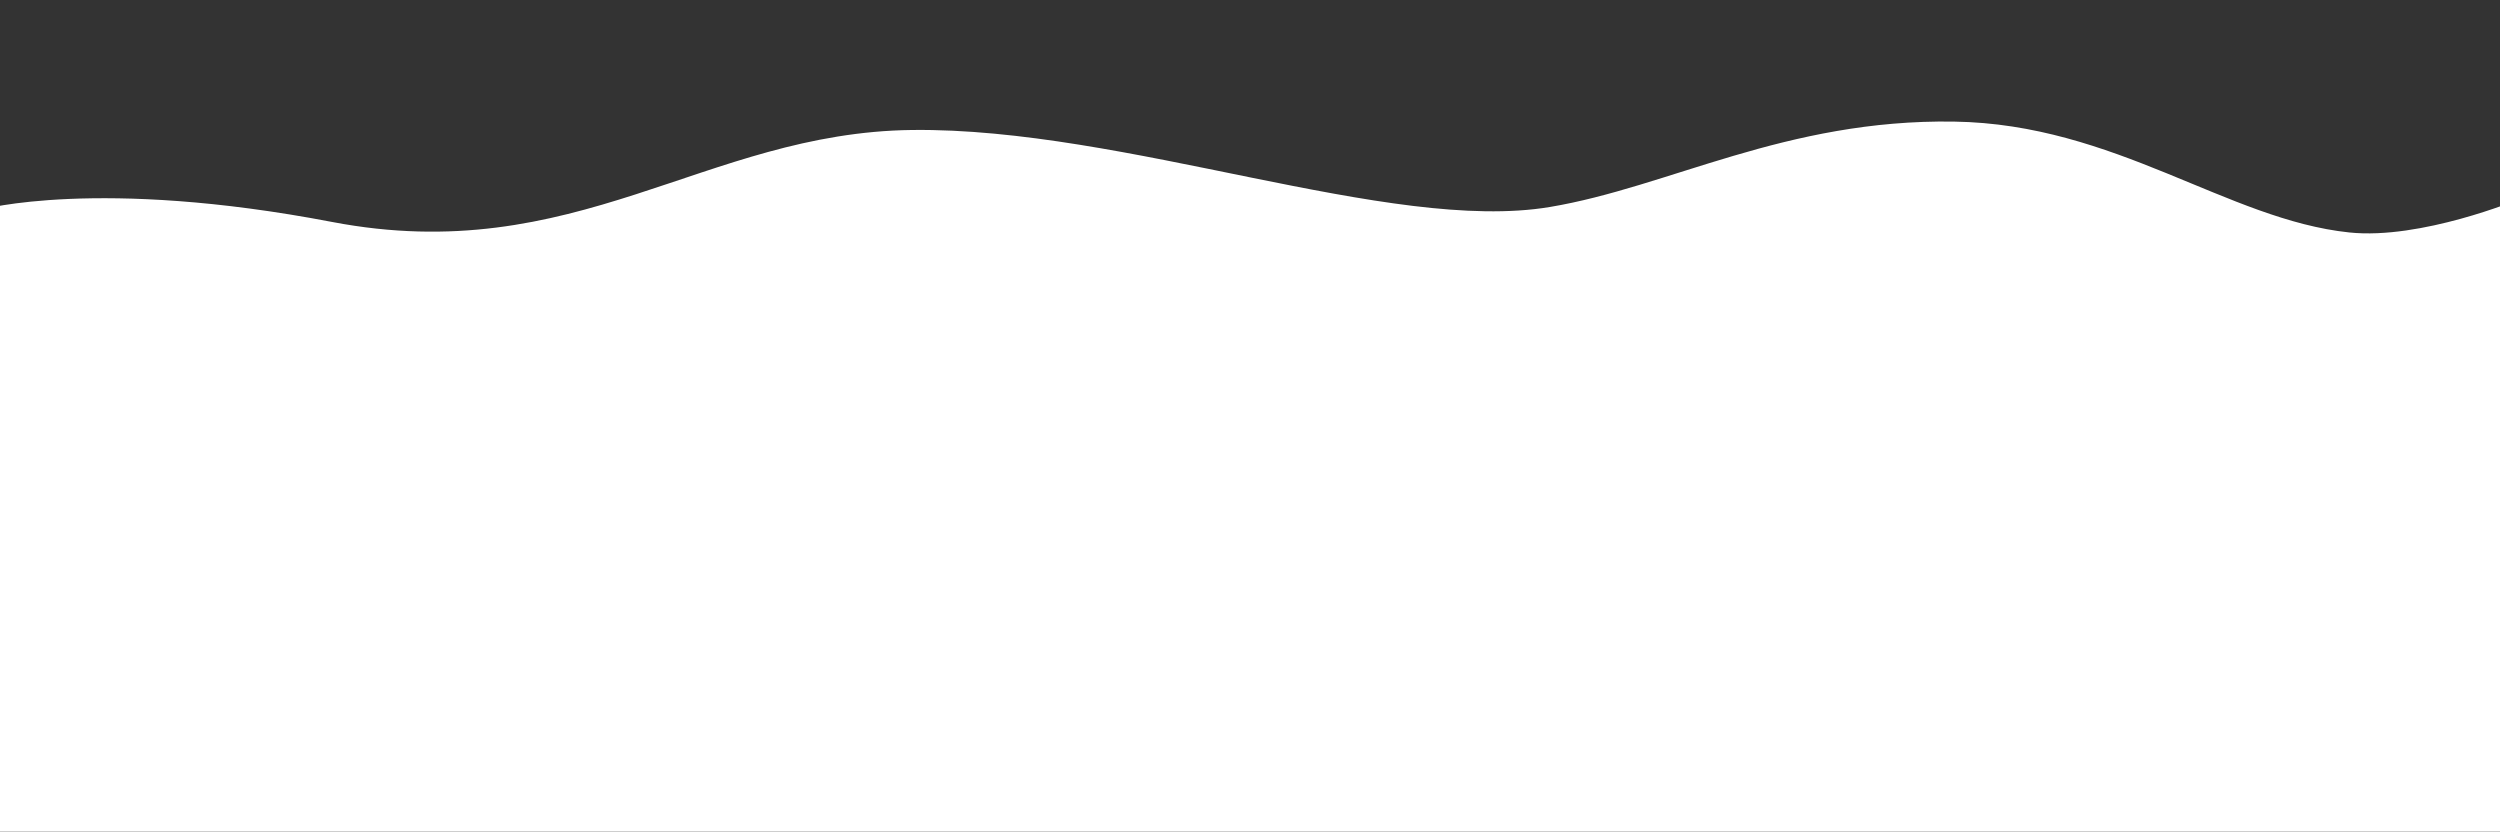 <svg xmlns="http://www.w3.org/2000/svg" xmlns:xlink="http://www.w3.org/1999/xlink" width="1440" height="479" viewBox="0 0 1440 479">
  <rect x="0" y="0" width="1440" height="479" fill="#333333" stroke="none"/>
  <defs>
    <clipPath id="clip-path">
      <rect id="Rectangle_1357" data-name="Rectangle 1357" width="1440" height="479" transform="translate(0 4284)" fill="#fff"/>
    </clipPath>
  </defs>
  <g id="Mask_Group_27" data-name="Mask Group 27" transform="translate(0 -4284)" clip-path="url(#clip-path)">
    <path id="Path_31390" data-name="Path 31390" d="M0,50.669s67.117-18.605,201.65,7.156C342.066,84.713,416.329,6.3,535.837,4.871,658.821,3.4,811.109,64.623,903.154,49.238,971.851,37.754,1038.9-1.444,1136.04.04c92.912,1.419,157.376,56.512,227.739,63.863,41.148,4.3,97.232-18.958,97.232-18.958V514.525H0Z" transform="translate(-10.506 4354.001)" fill="#fff"/>
  </g>
</svg>
